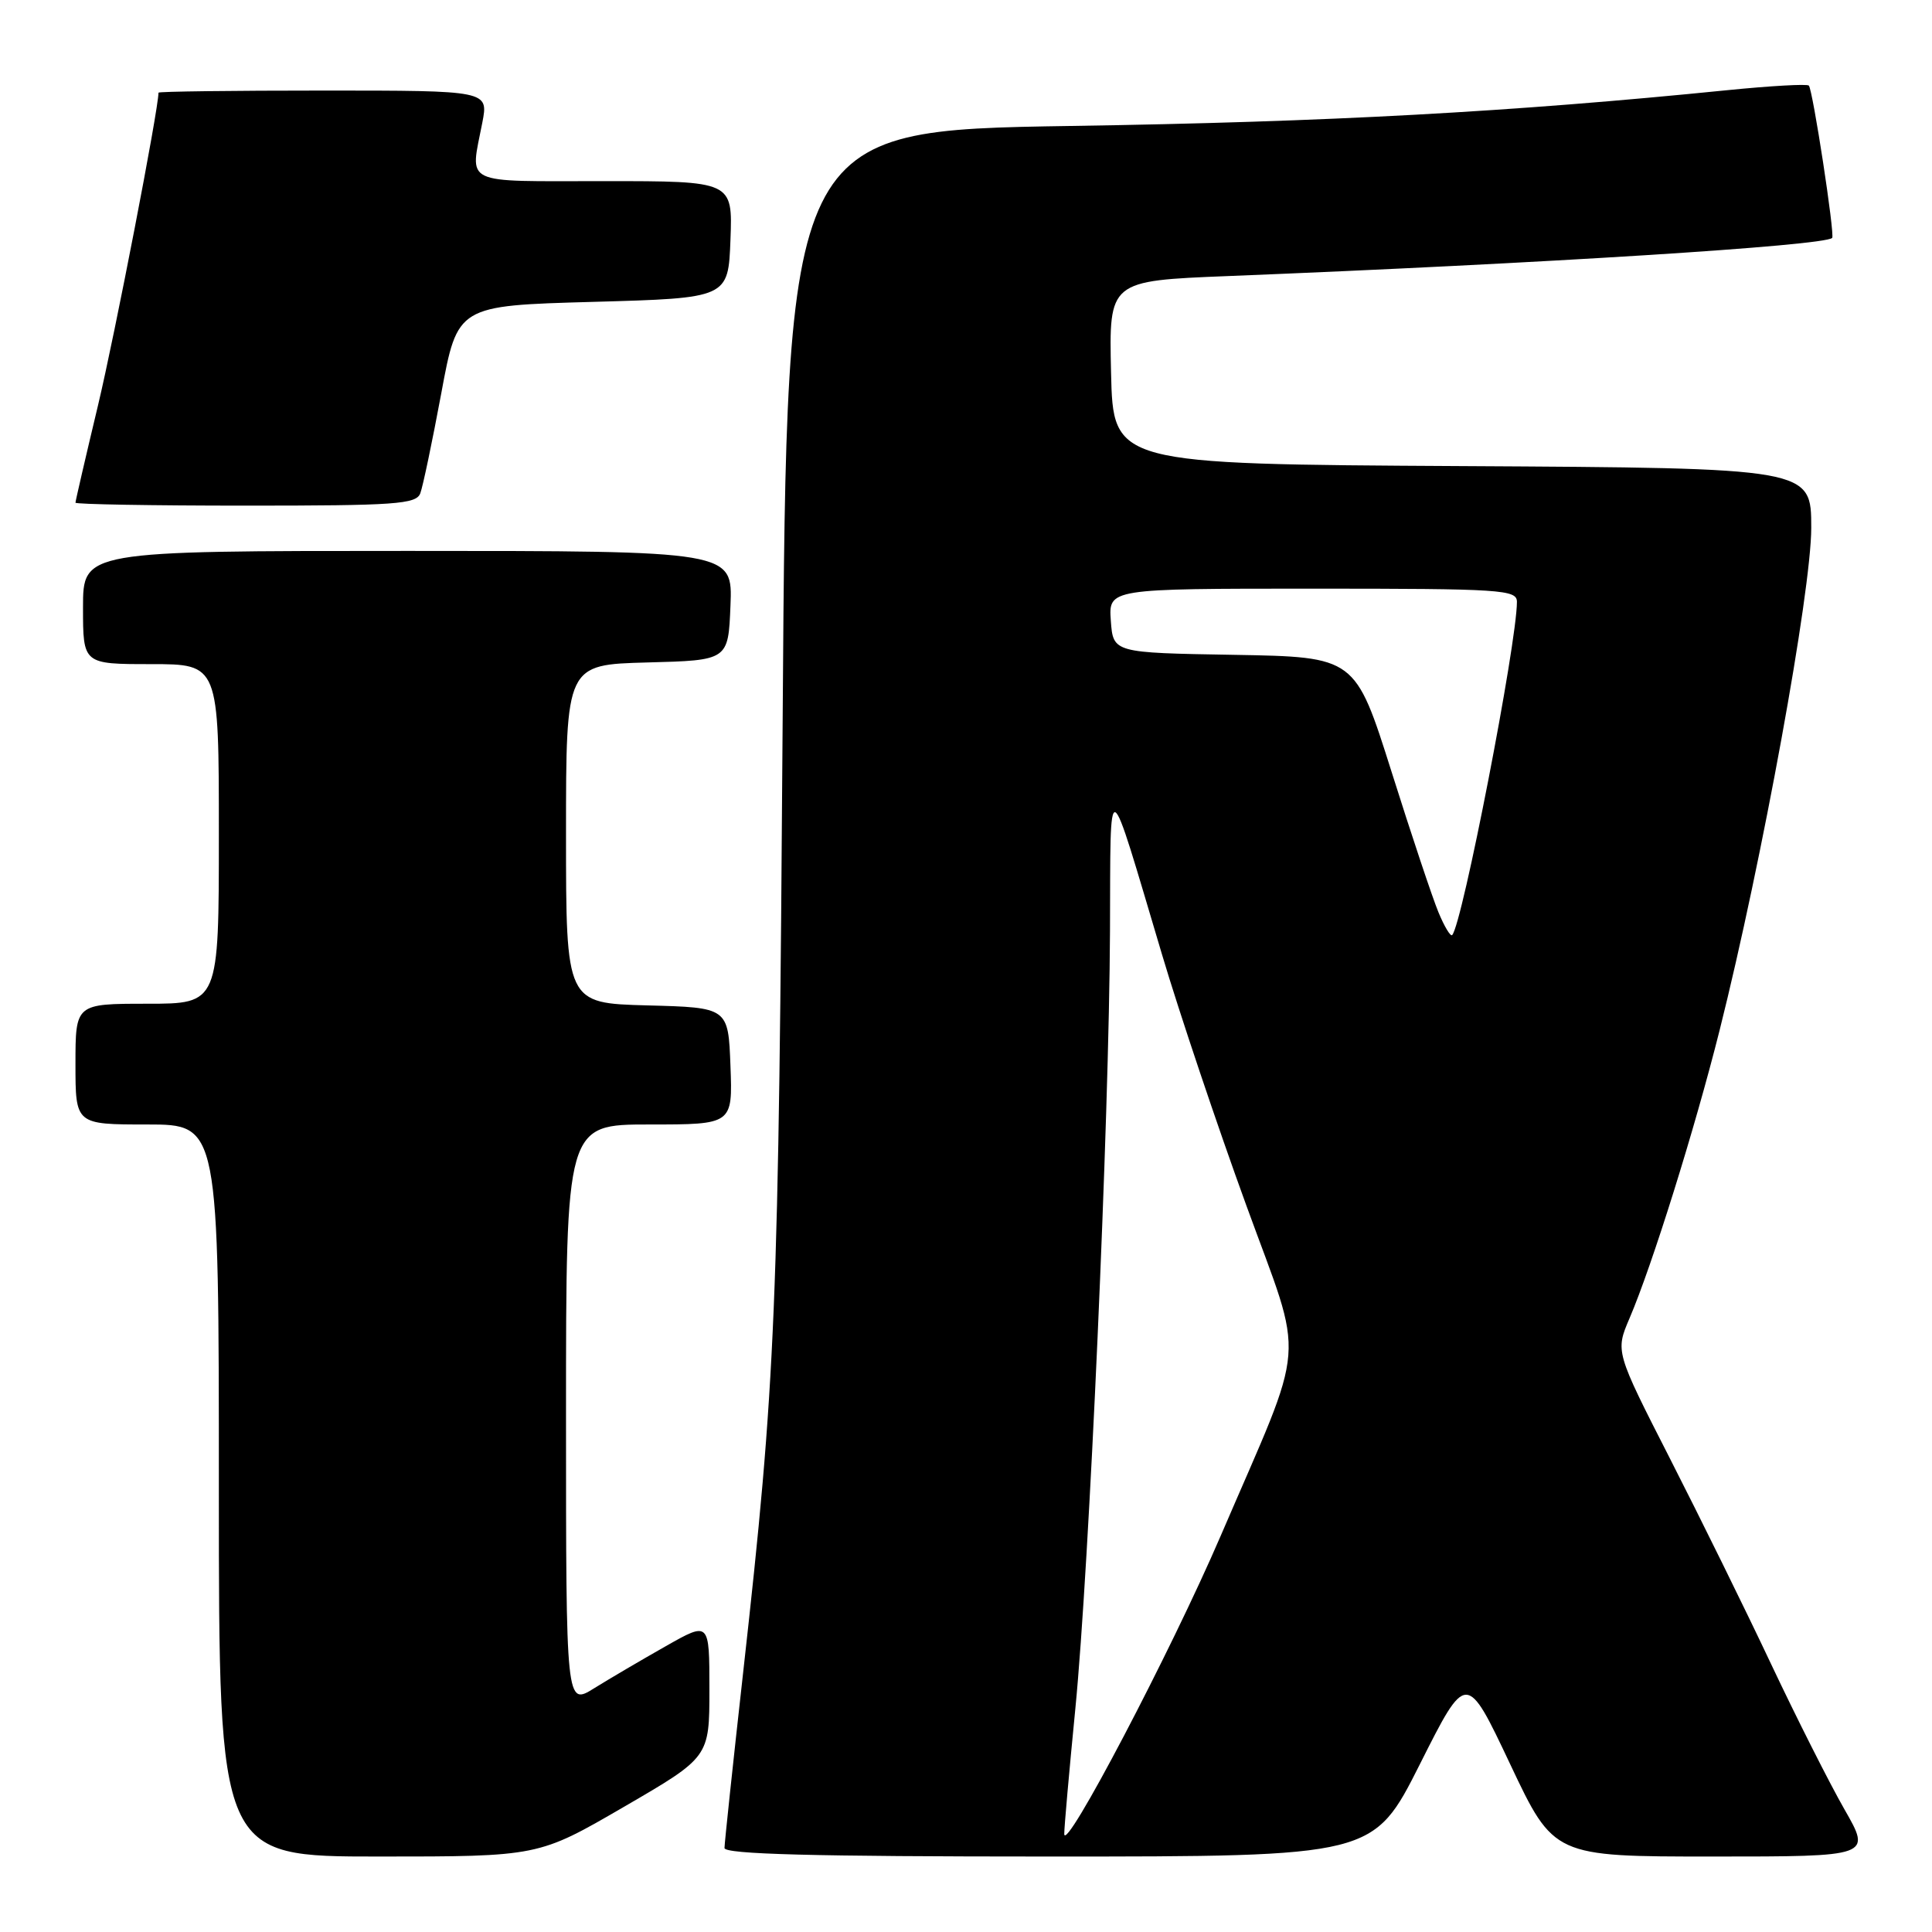 <?xml version="1.0" encoding="UTF-8" standalone="no"?>
<!DOCTYPE svg PUBLIC "-//W3C//DTD SVG 1.1//EN" "http://www.w3.org/Graphics/SVG/1.1/DTD/svg11.dtd" >
<svg xmlns="http://www.w3.org/2000/svg" xmlns:xlink="http://www.w3.org/1999/xlink" version="1.1" viewBox="0 0 256 256">
 <g >
 <path fill="currentColor"
d=" M 82.67 239.42 C 94.00 232.84 94.00 232.84 94.00 223.85 C 94.00 214.85 94.00 214.85 88.25 218.11 C 85.09 219.90 80.81 222.41 78.75 223.69 C 75.00 226.03 75.00 226.03 75.00 187.51 C 75.00 149.00 75.00 149.00 86.04 149.00 C 97.08 149.00 97.08 149.00 96.79 141.25 C 96.50 133.50 96.50 133.50 85.75 133.22 C 75.00 132.93 75.00 132.93 75.00 110.50 C 75.00 88.07 75.00 88.07 85.75 87.78 C 96.50 87.50 96.50 87.50 96.79 80.25 C 97.09 73.00 97.09 73.00 54.04 73.00 C 11.00 73.00 11.00 73.00 11.00 80.50 C 11.00 88.00 11.00 88.00 20.00 88.00 C 29.00 88.00 29.00 88.00 29.00 110.50 C 29.00 133.00 29.00 133.00 19.50 133.00 C 10.00 133.00 10.00 133.00 10.00 141.00 C 10.00 149.00 10.00 149.00 19.50 149.00 C 29.00 149.00 29.00 149.00 29.00 197.50 C 29.00 246.00 29.00 246.00 50.17 246.00 C 71.34 246.00 71.34 246.00 82.67 239.42 Z  M 188.15 233.75 C 194.31 221.50 194.31 221.50 200.10 233.75 C 205.89 246.00 205.89 246.00 226.94 246.00 C 247.98 246.00 247.98 246.00 244.40 239.75 C 242.43 236.31 238.06 227.65 234.68 220.50 C 231.31 213.35 225.28 201.11 221.29 193.29 C 214.04 179.08 214.04 179.08 215.92 174.68 C 218.90 167.73 224.57 149.60 227.86 136.50 C 233.48 114.12 240.00 78.37 240.00 69.94 C 240.00 62.02 240.00 62.02 193.75 61.76 C 147.50 61.50 147.50 61.50 147.22 49.36 C 146.94 37.21 146.94 37.21 162.72 36.58 C 204.50 34.91 241.61 32.57 242.77 31.53 C 243.16 31.18 240.20 11.87 239.68 11.34 C 239.44 11.10 234.57 11.38 228.87 11.95 C 200.20 14.84 176.08 16.16 141.87 16.69 C 104.24 17.28 104.24 17.28 103.71 94.89 C 103.17 174.17 102.82 182.65 98.47 221.62 C 97.11 233.79 96.00 244.25 96.00 244.87 C 96.00 245.69 107.72 246.00 138.99 246.00 C 181.98 246.00 181.98 246.00 188.15 233.75 Z  M 55.69 65.37 C 56.03 64.48 57.28 58.51 58.47 52.12 C 60.62 40.50 60.62 40.50 78.56 40.00 C 96.50 39.50 96.50 39.50 96.79 31.75 C 97.08 24.00 97.08 24.00 80.04 24.00 C 60.96 24.00 62.29 24.64 63.91 16.25 C 64.73 12.00 64.73 12.00 42.87 12.00 C 30.84 12.00 21.00 12.12 21.00 12.28 C 21.00 14.49 15.22 44.36 12.98 53.74 C 11.34 60.60 10.00 66.39 10.00 66.61 C 10.00 66.82 20.14 67.00 32.53 67.00 C 52.43 67.00 55.14 66.81 55.69 65.37 Z  M 141.02 243.00 C 141.01 242.18 141.67 234.75 142.48 226.50 C 144.33 207.69 146.97 148.37 147.08 123.38 C 147.17 102.00 146.60 101.74 153.98 126.50 C 156.27 134.20 161.30 149.17 165.16 159.77 C 172.95 181.20 173.30 176.64 161.75 203.50 C 155.12 218.90 141.03 245.75 141.02 243.00 Z  M 190.61 120.90 C 189.83 119.03 187.03 110.65 184.39 102.27 C 179.58 87.05 179.58 87.05 163.54 86.77 C 147.50 86.50 147.50 86.50 147.19 82.25 C 146.89 78.00 146.89 78.00 173.94 78.00 C 199.04 78.00 201.00 78.13 201.00 79.75 C 201.00 85.22 193.75 122.55 192.42 123.90 C 192.20 124.13 191.39 122.78 190.61 120.90 Z "/>
</g>
</svg>